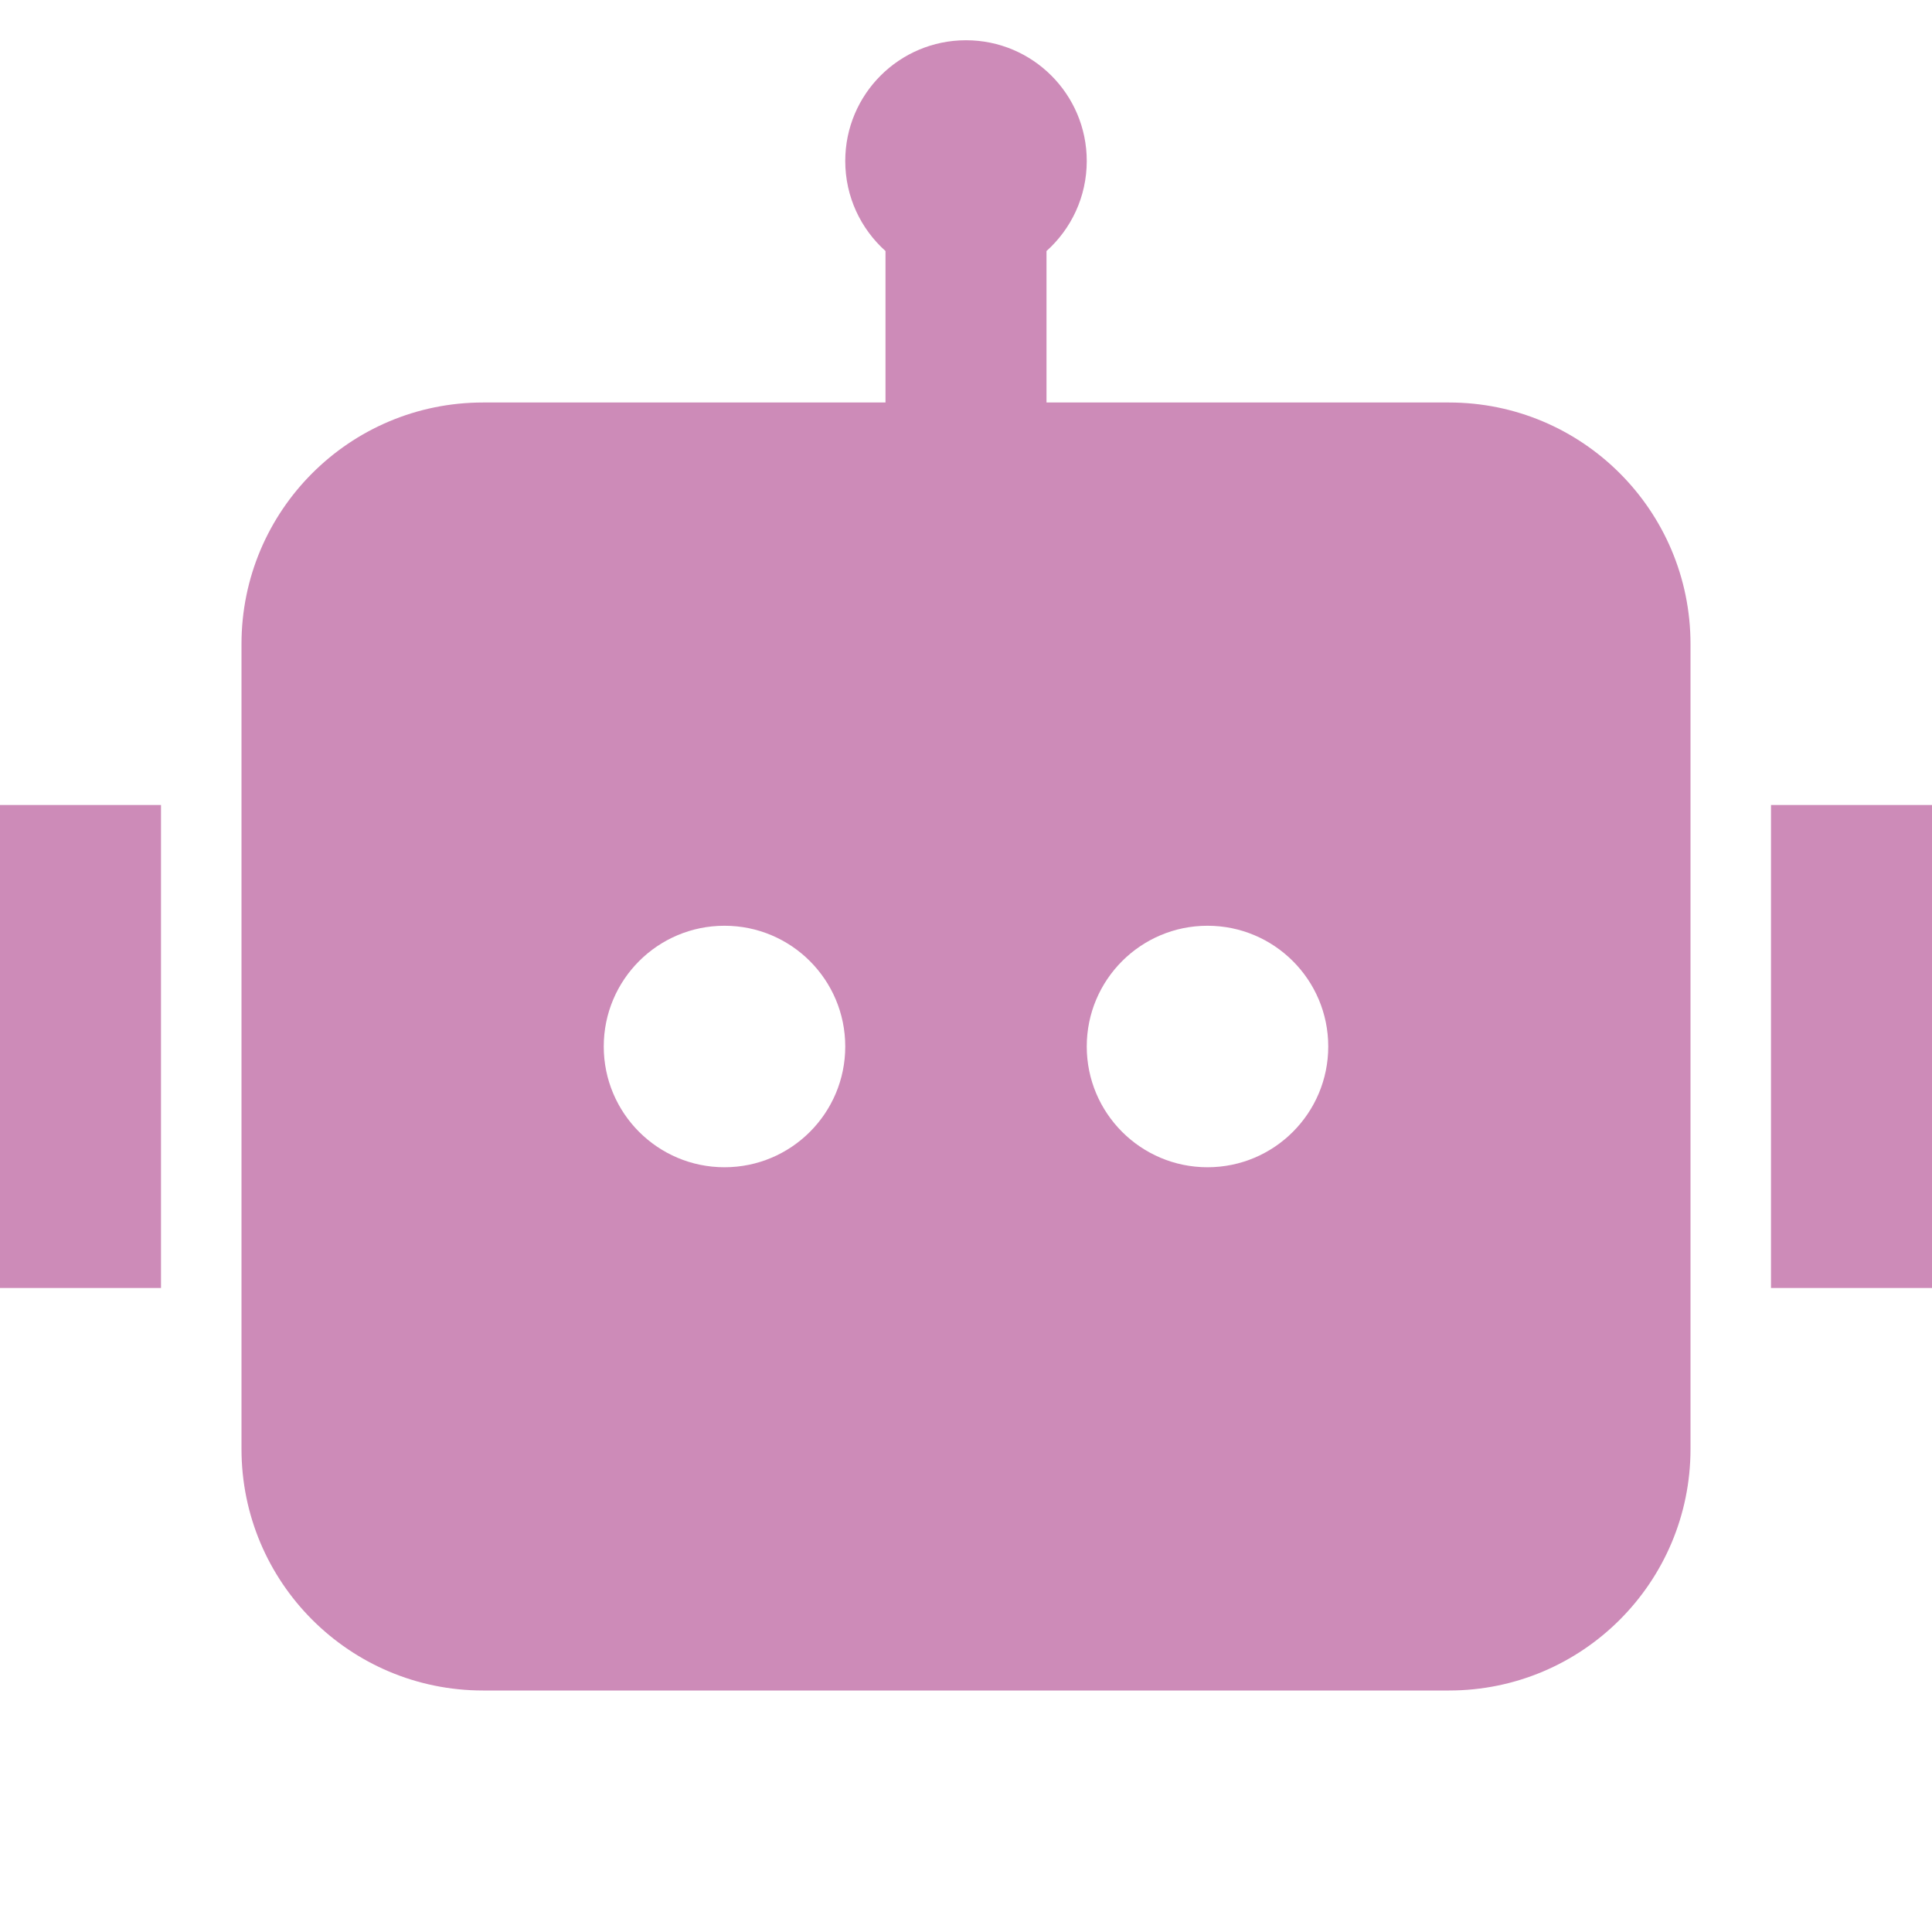 <svg width="30" height="30" viewBox="0 0 30 30" fill="none" xmlns="http://www.w3.org/2000/svg">
<path d="M16.875 2.5C16.875 3.055 16.634 3.554 16.25 3.898V6.25H22.5C24.571 6.25 26.25 7.929 26.25 10V22.5C26.25 24.571 24.571 26.25 22.5 26.25H7.5C5.429 26.25 3.75 24.571 3.75 22.5V10C3.75 7.929 5.429 6.25 7.5 6.25H13.75V3.898C13.366 3.554 13.125 3.055 13.125 2.5C13.125 1.464 13.964 0.625 15 0.625C16.035 0.625 16.875 1.464 16.875 2.5ZM0 12.5H2.5V20H0V12.5ZM30 12.5H27.5V20H30V12.5ZM11.25 18.125C12.286 18.125 13.125 17.285 13.125 16.25C13.125 15.214 12.286 14.375 11.25 14.375C10.214 14.375 9.375 15.214 9.375 16.25C9.375 17.285 10.214 18.125 11.25 18.125ZM20.625 16.25C20.625 15.214 19.785 14.375 18.75 14.375C17.715 14.375 16.875 15.214 16.875 16.25C16.875 17.285 17.715 18.125 18.75 18.125C19.785 18.125 20.625 17.285 20.625 16.25Z" fill="#CD8BB8"/>
</svg>
